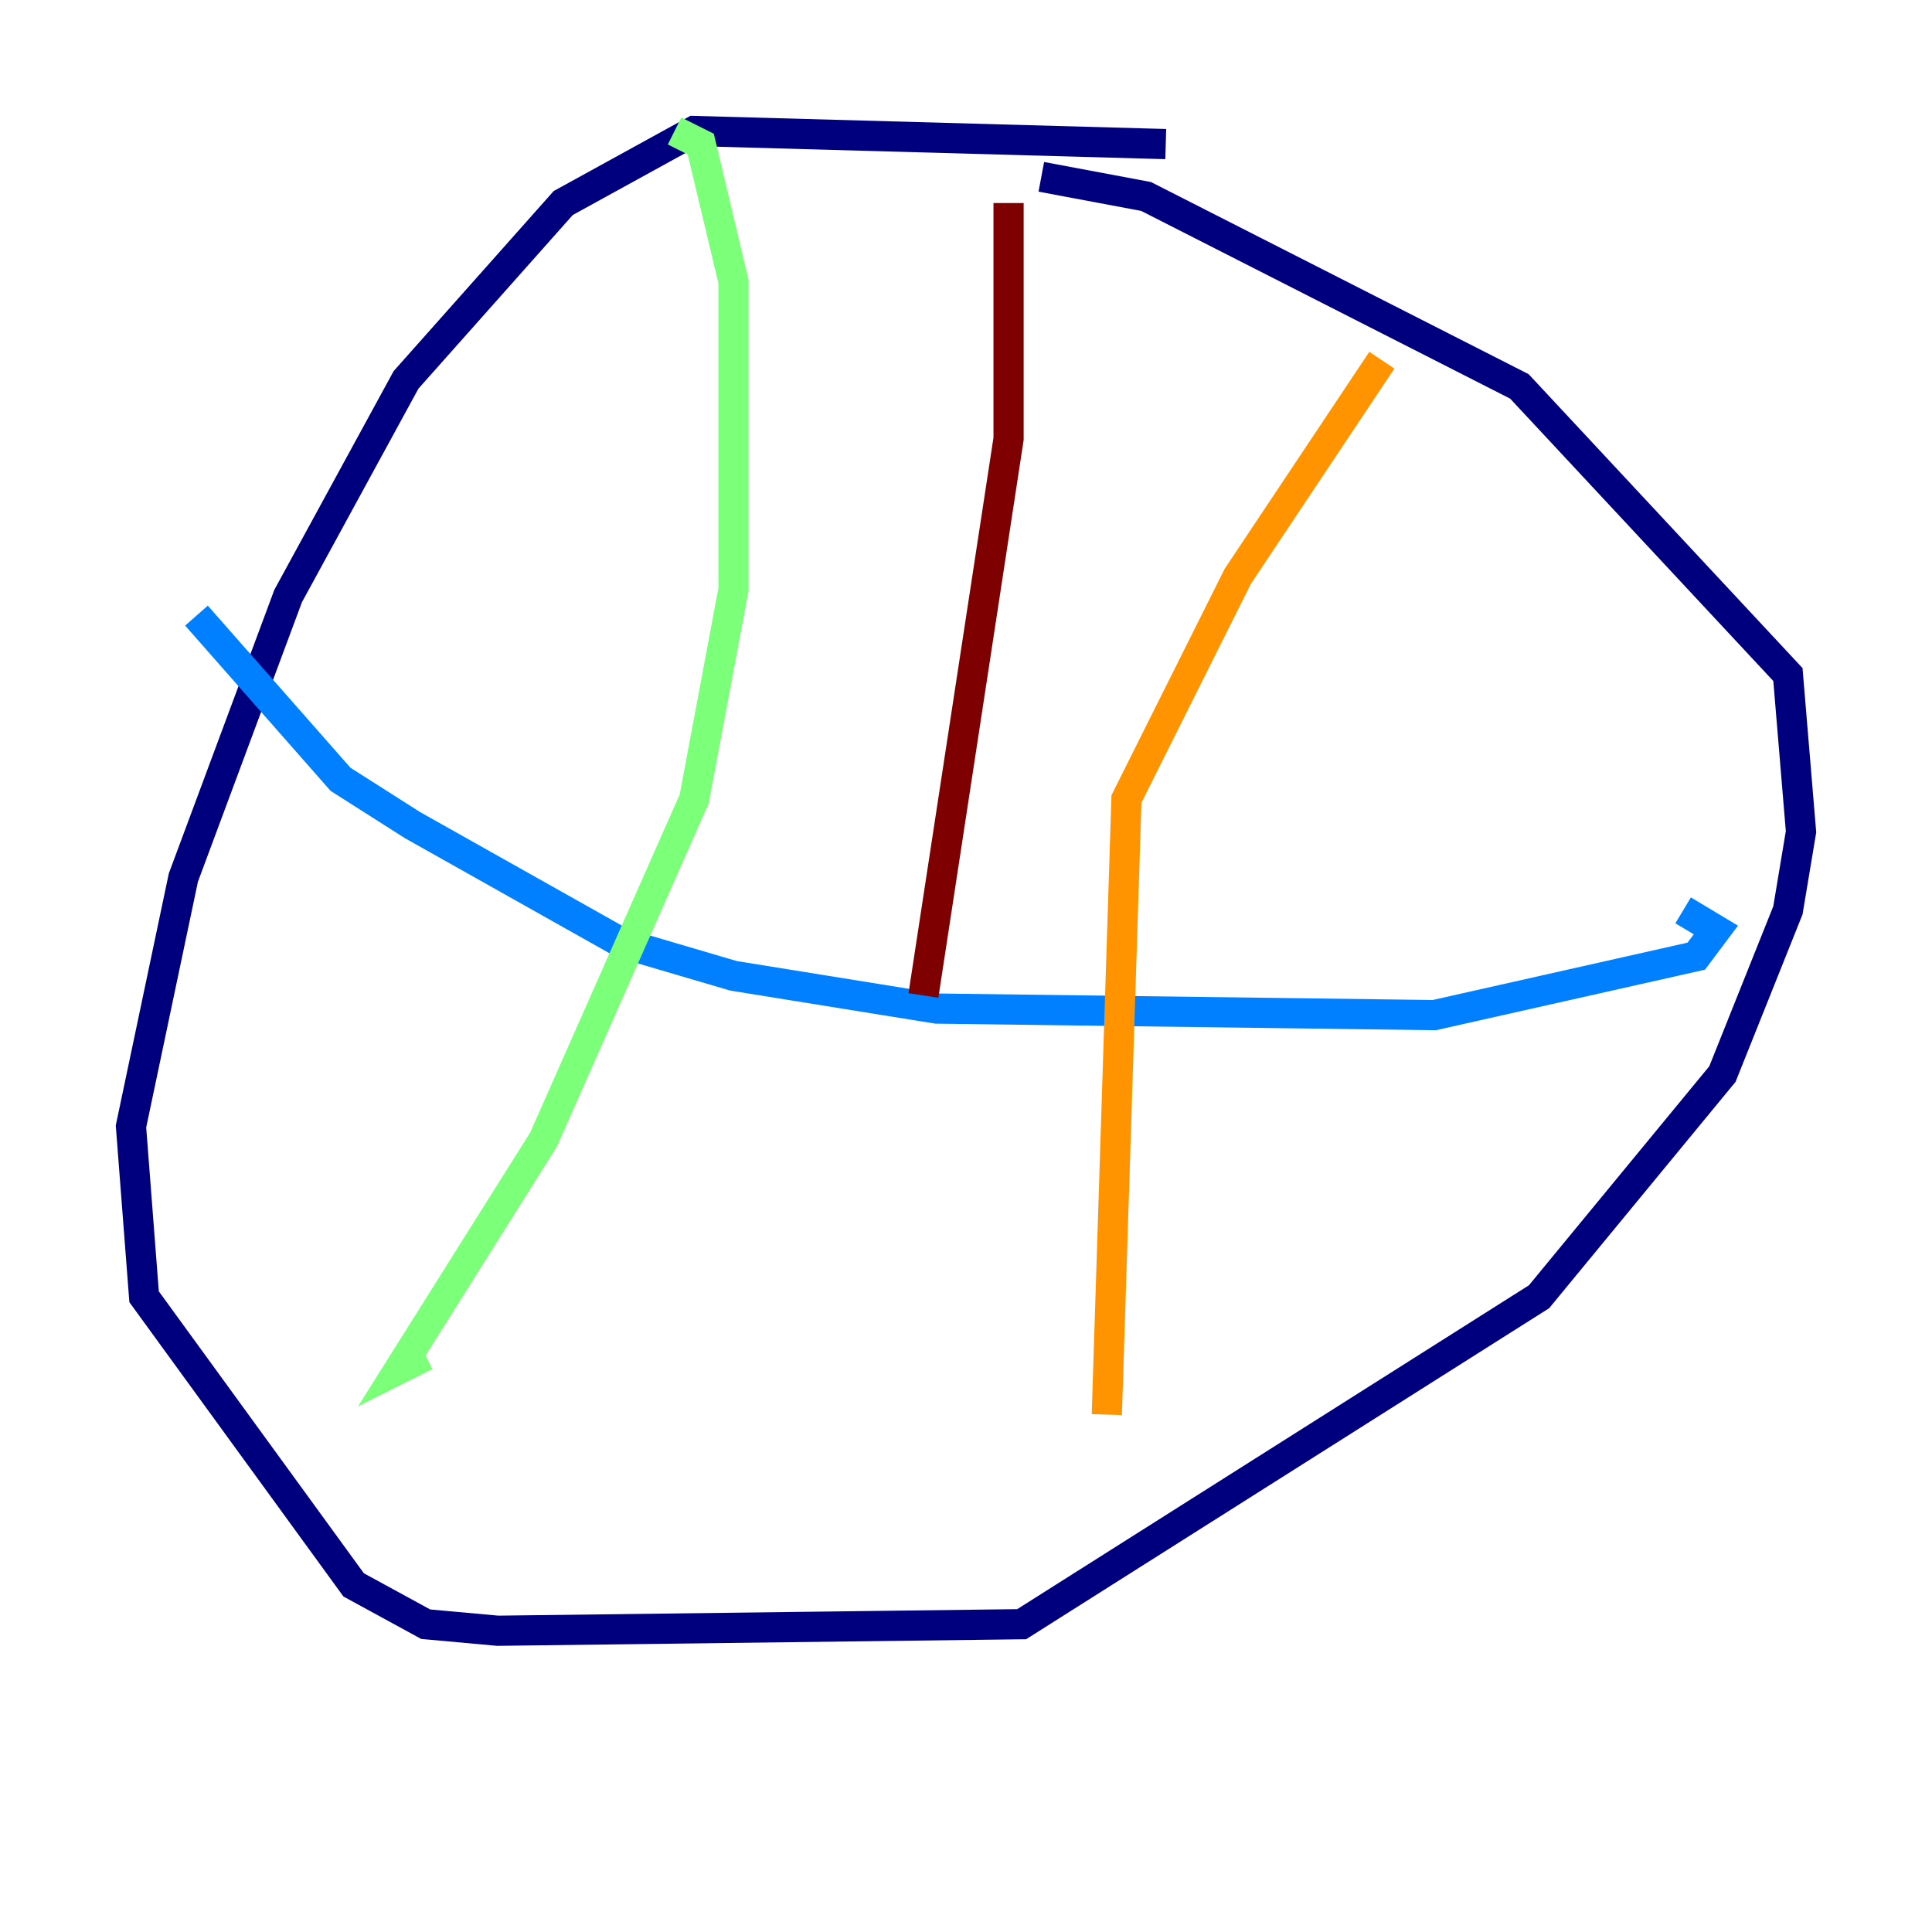 <?xml version="1.0" encoding="utf-8" ?>
<svg baseProfile="tiny" height="128" version="1.2" viewBox="0,0,128,128" width="128" xmlns="http://www.w3.org/2000/svg" xmlns:ev="http://www.w3.org/2001/xml-events" xmlns:xlink="http://www.w3.org/1999/xlink"><defs /><polyline fill="none" points="77.234,9.546 45.993,8.678 37.315,13.451 26.902,25.166 19.091,39.485 12.149,58.142 8.678,74.63 9.546,85.912 23.43,105.003 28.203,107.607 32.976,108.041 67.688,107.607 101.966,85.912 114.115,71.159 118.454,60.312 119.322,55.105 118.454,44.691 100.664,25.6 75.932,13.017 68.99,11.715" stroke="#00007f" stroke-width="2" /><polyline fill="none" points="13.017,40.786 22.563,51.634 27.336,54.671 41.22,62.481 48.597,64.651 62.047,66.82 95.024,67.254 112.38,63.349 113.681,61.614 111.512,60.312" stroke="#0080ff" stroke-width="2" /><polyline fill="none" points="44.691,8.678 46.427,9.546 48.597,18.658 48.597,39.051 45.993,52.936 36.014,75.498 26.468,90.685 28.203,89.817" stroke="#7cff79" stroke-width="2" /><polyline fill="none" points="91.552,23.864 82.007,38.183 74.63,52.936 73.329,93.722" stroke="#ff9400" stroke-width="2" /><polyline fill="none" points="66.82,13.451 66.82,29.071 61.18,65.953" stroke="#7f0000" stroke-width="2" /></svg>